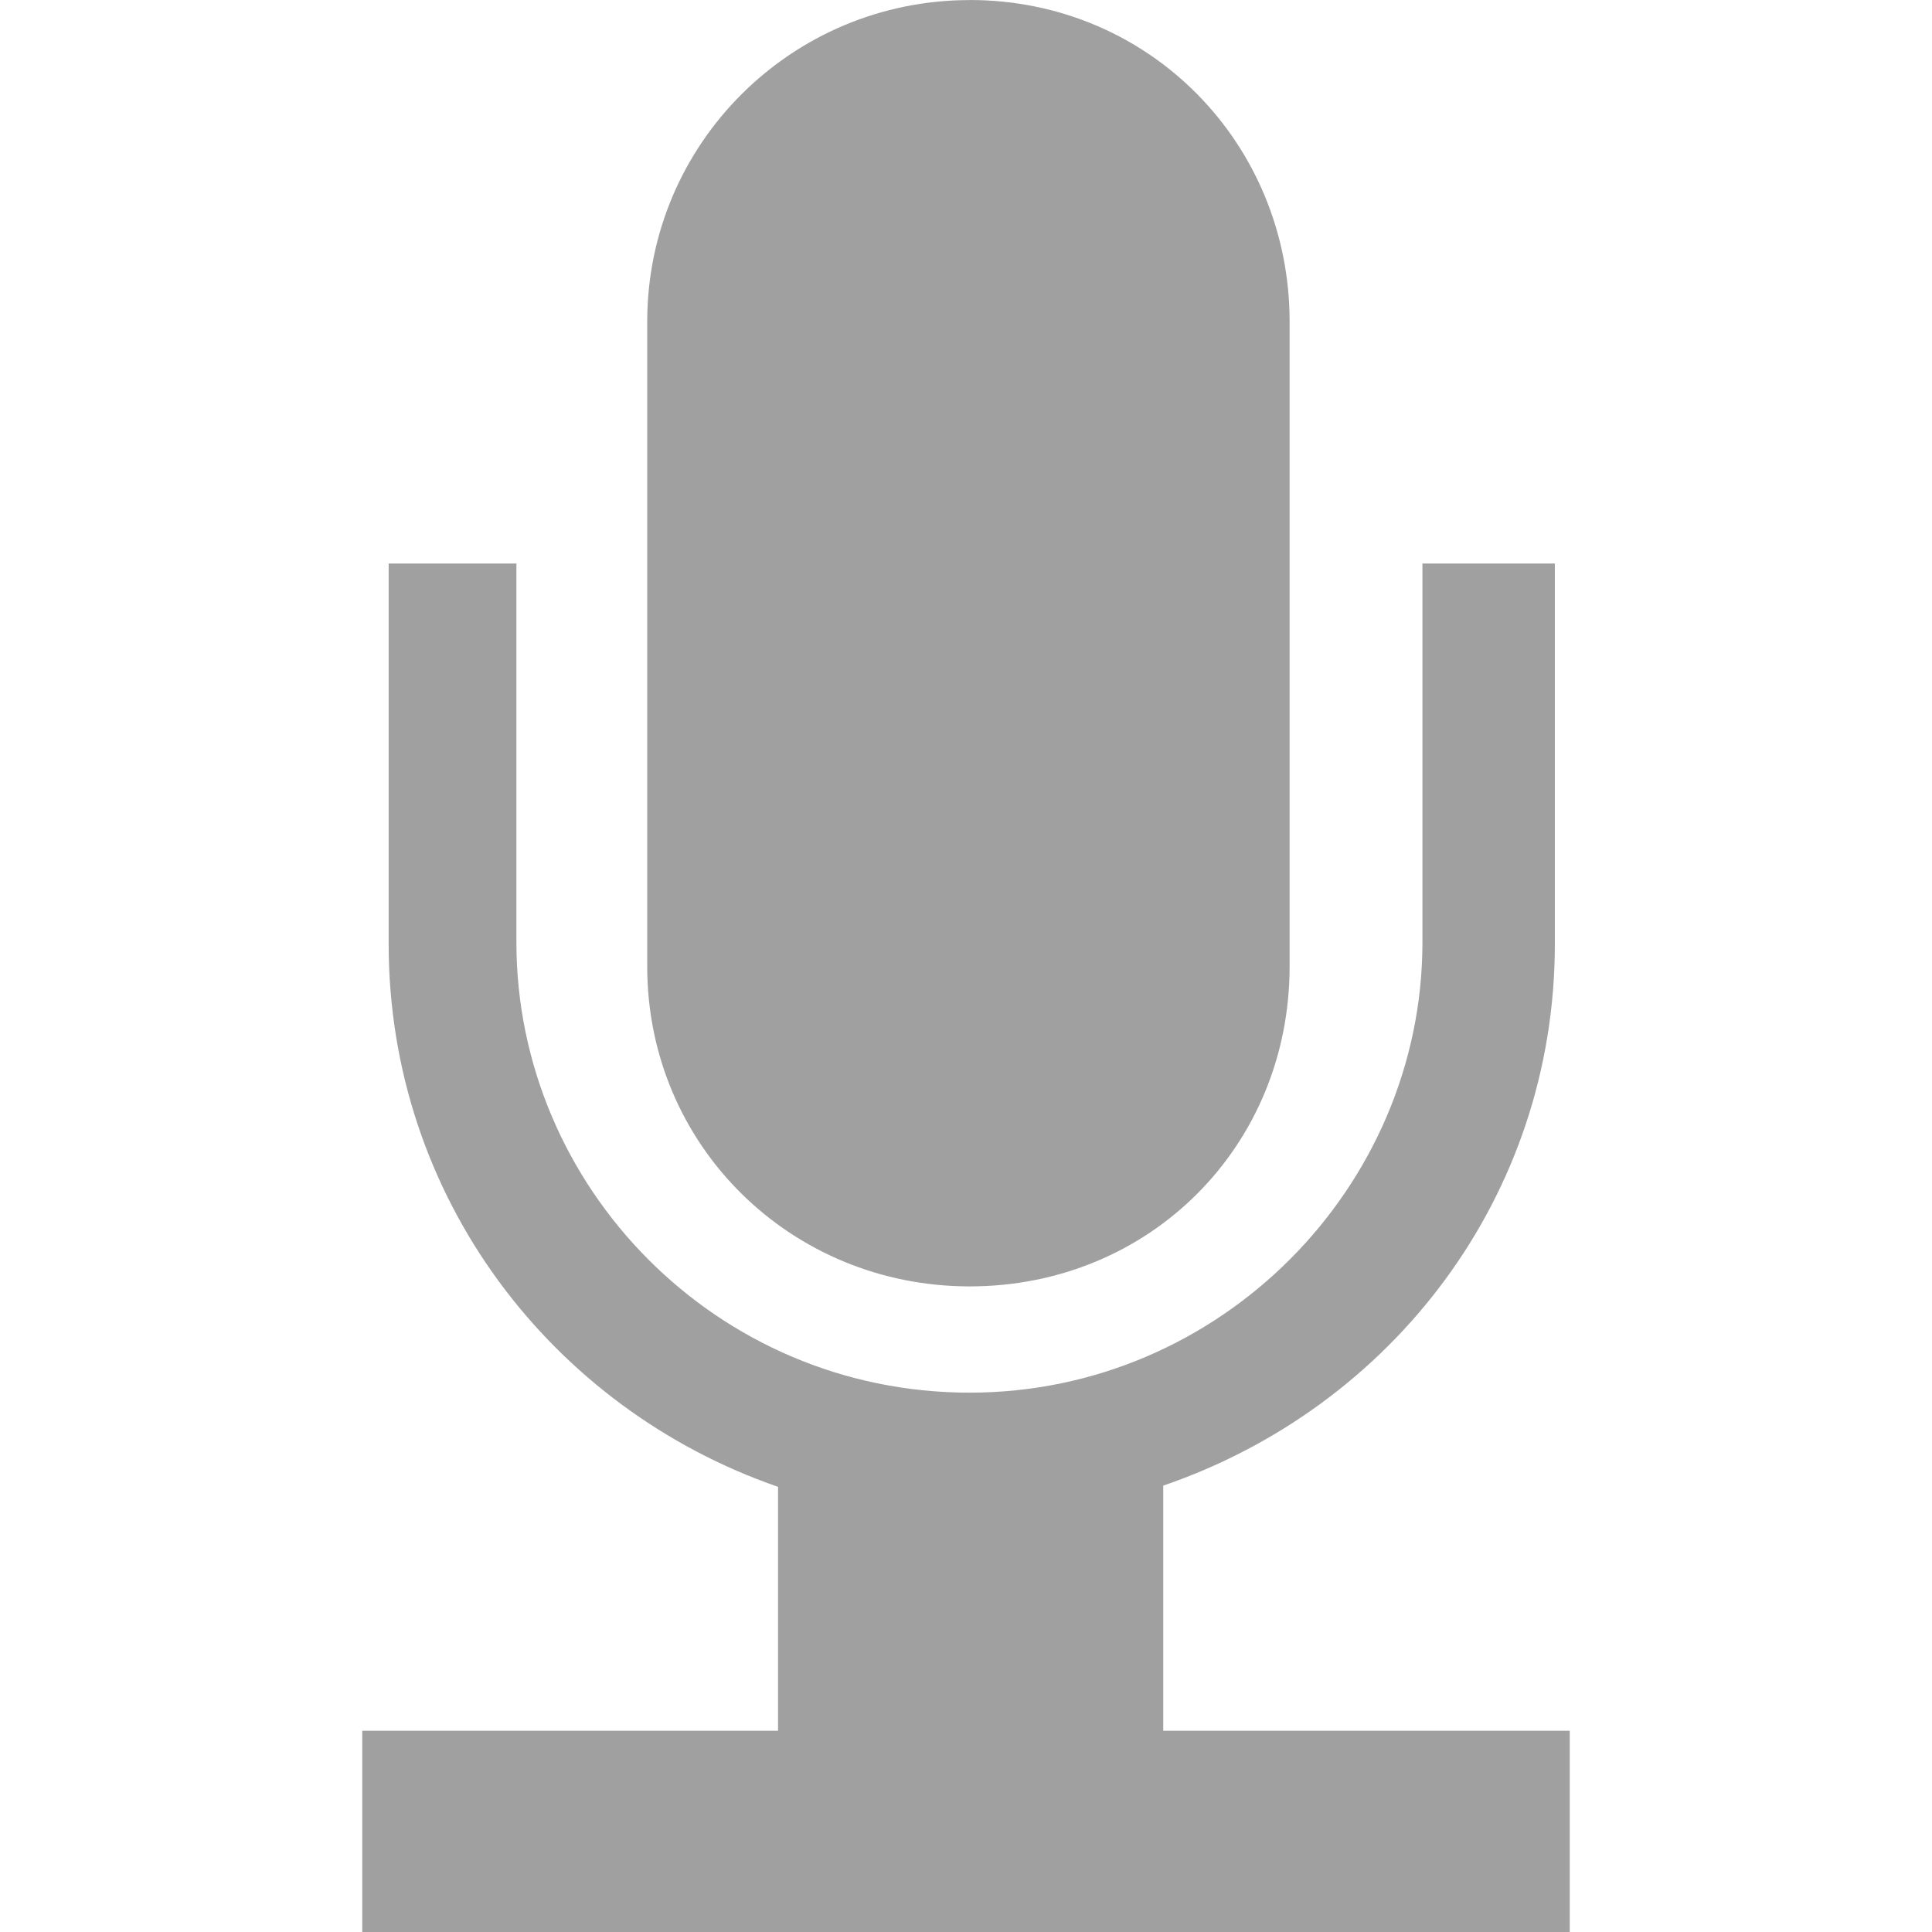 <svg xmlns="http://www.w3.org/2000/svg" width="48" height="48"><path fill="#a0a0a0" d="m24.09 0v.002c-4.43 0-8.01 3.576-8.01 7.988v16.02c0 4.46 3.58 7.95 8.01 7.95 4.48 0 7.95-3.49 7.95-7.95v-16.02c0-4.412-3.47-7.99-7.95-7.99zm-14.434 14v9.45c0 6.3 4.064 11.55 9.674 13.49v6.06h-10.33v5h.365 29.155.48v-5h-10.1v-6.09c5.69-1.95 9.73-7.19 9.73-13.46v-9.45h-3.29v9.41c0 6.08-5.02 11.19-11.25 11.19-6.29 0-11.26-5.11-11.26-11.19v-9.41z"/></svg>